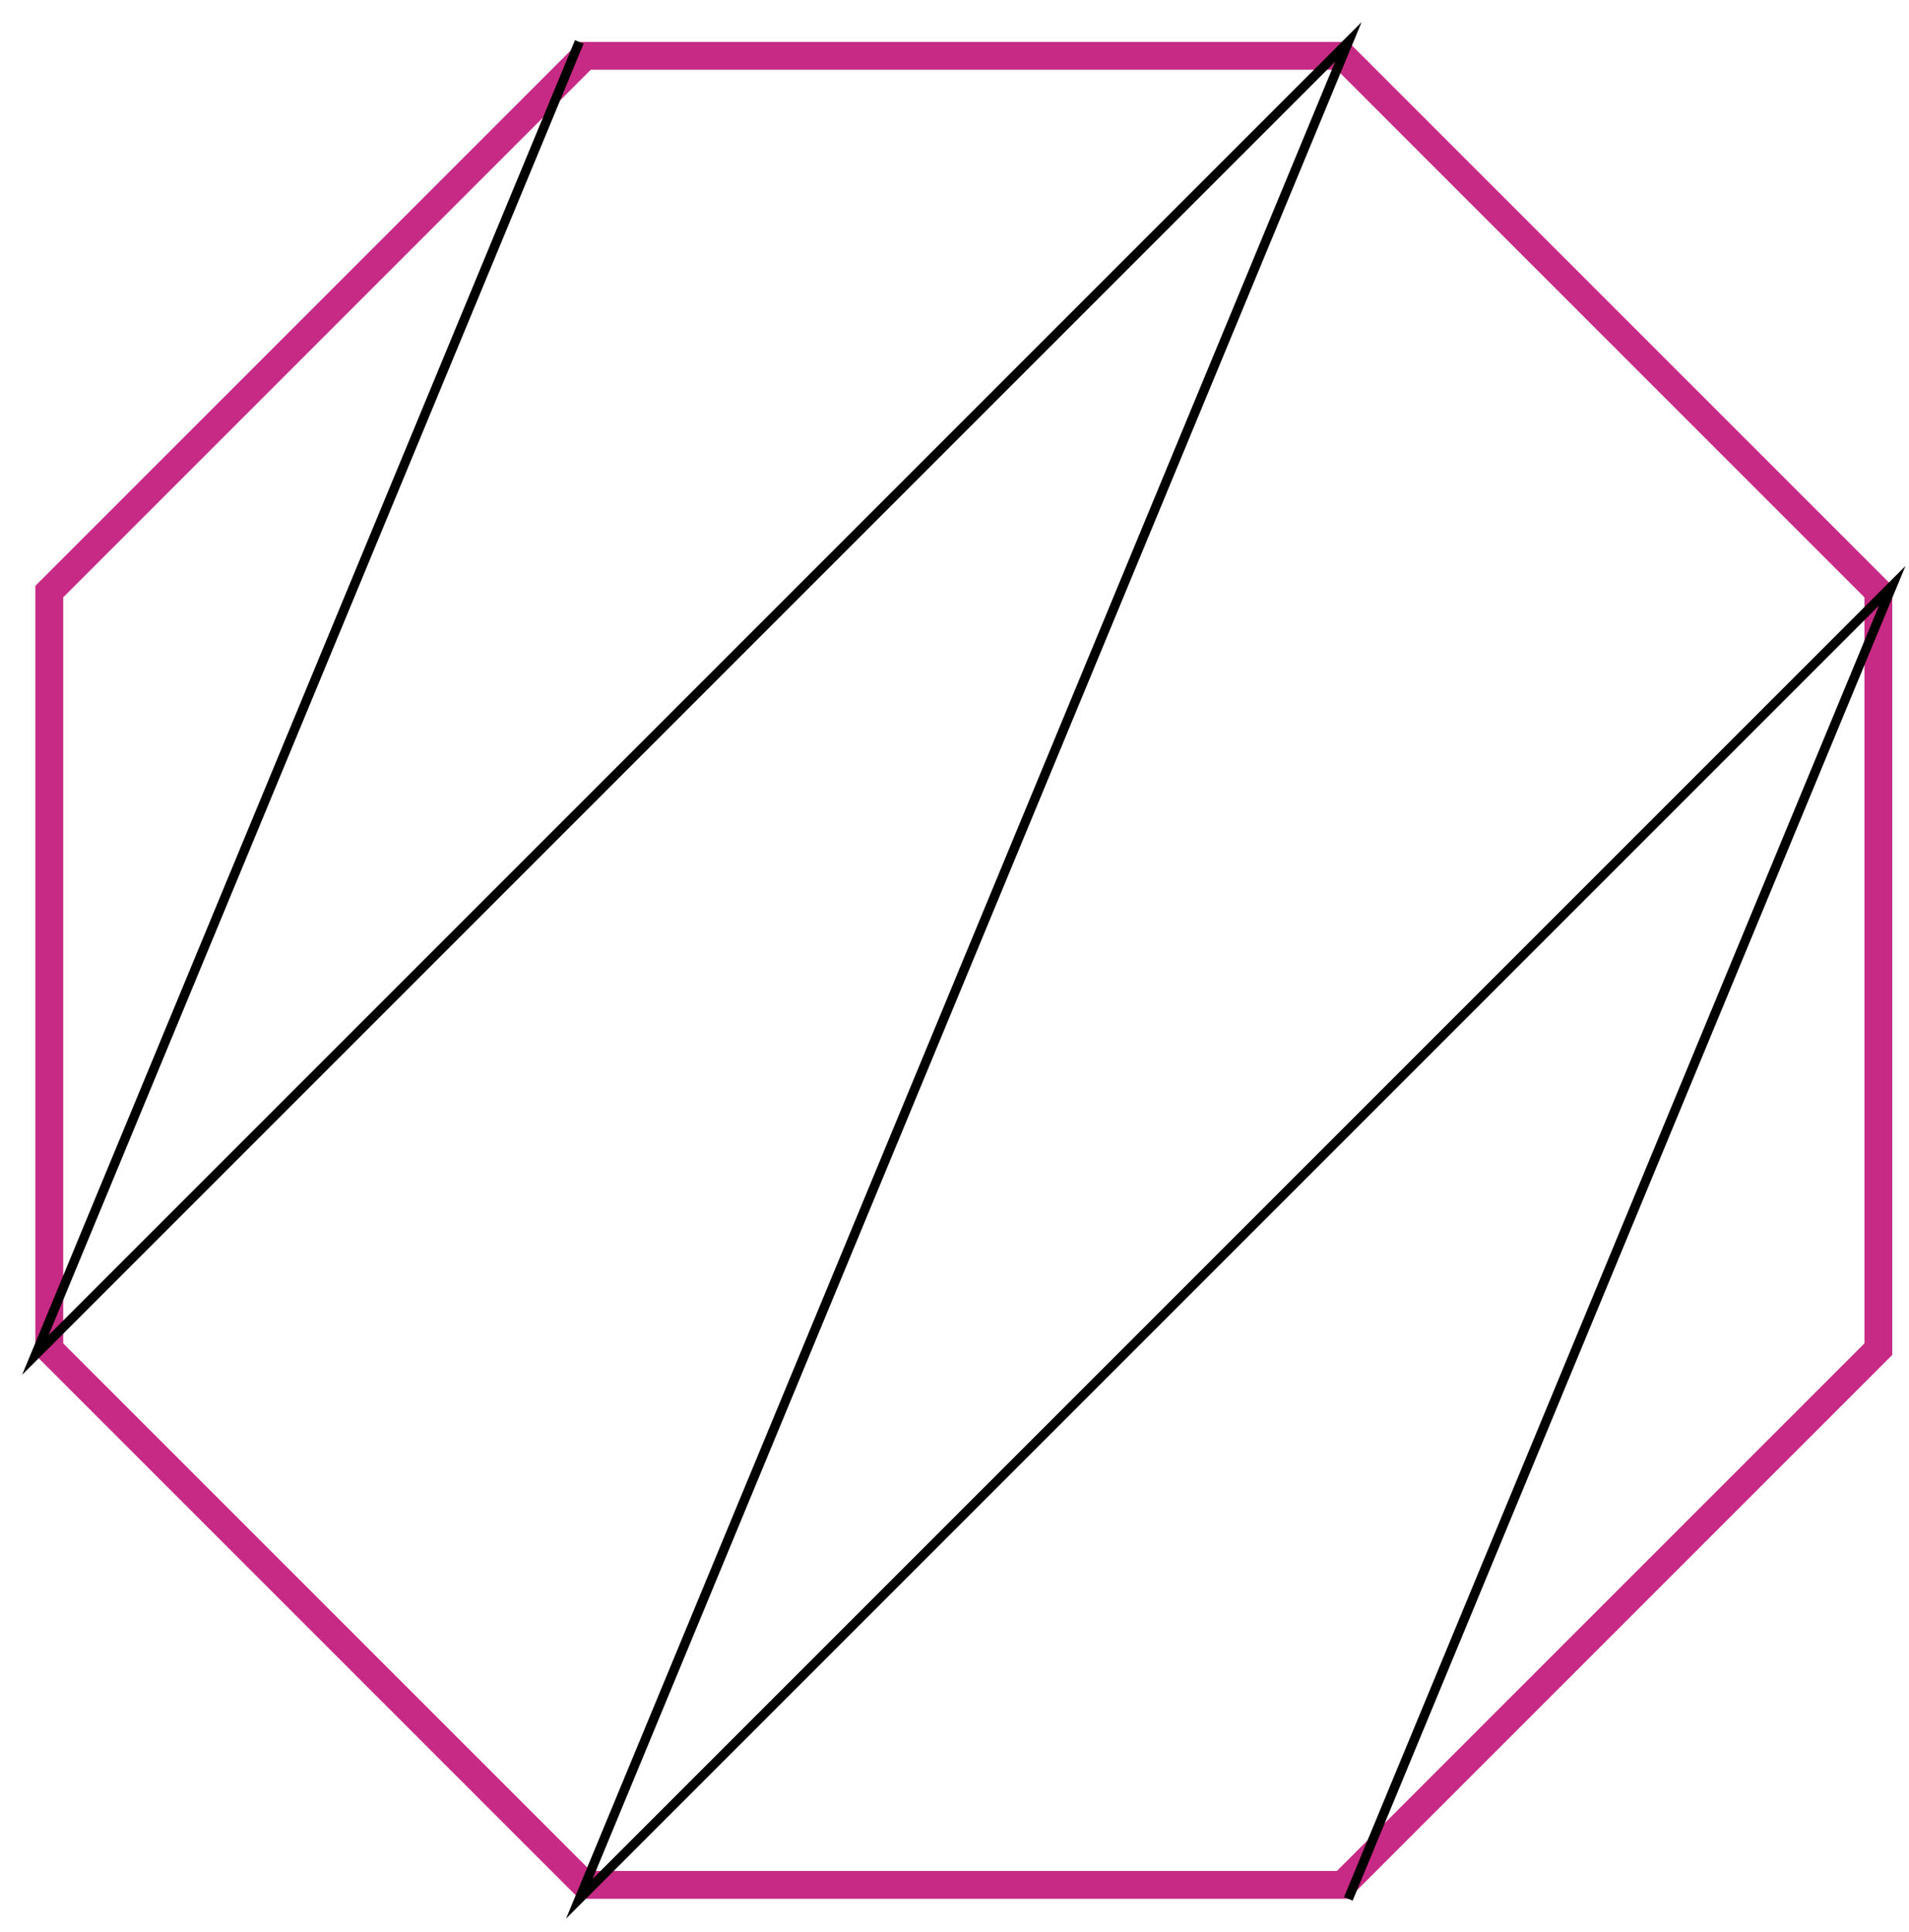 <?xml version="1.0" encoding="UTF-8"?>
<svg xmlns="http://www.w3.org/2000/svg" xmlns:xlink="http://www.w3.org/1999/xlink" width="82pt" height="83pt" viewBox="0 0 82 83" version="1.1">
<g id="surface1">
<path style="fill:none;stroke-width:1.196;stroke-linecap:butt;stroke-linejoin:miter;stroke:rgb(78.04%,16.487%,51.637%);stroke-opacity:1;stroke-miterlimit:10;" d="M 16.272 39.282 L -16.271 39.282 L -39.283 16.27 L -39.283 -16.269 L -16.271 -39.281 L 16.272 -39.281 L 39.284 -16.269 L 39.284 16.27 Z M 16.272 39.282 " transform="matrix(1,0,0,-1,41.4,41.68)"/>
<path style="fill:none;stroke-width:0.399;stroke-linecap:butt;stroke-linejoin:miter;stroke:rgb(0%,0%,0%);stroke-opacity:1;stroke-miterlimit:10;" d="M 16.518 -39.879 L 39.881 16.52 L -16.517 -39.879 L 16.518 39.879 L -39.88 -16.519 L -16.517 39.879 " transform="matrix(1,0,0,-1,41.4,41.68)"/>
</g>
</svg>
